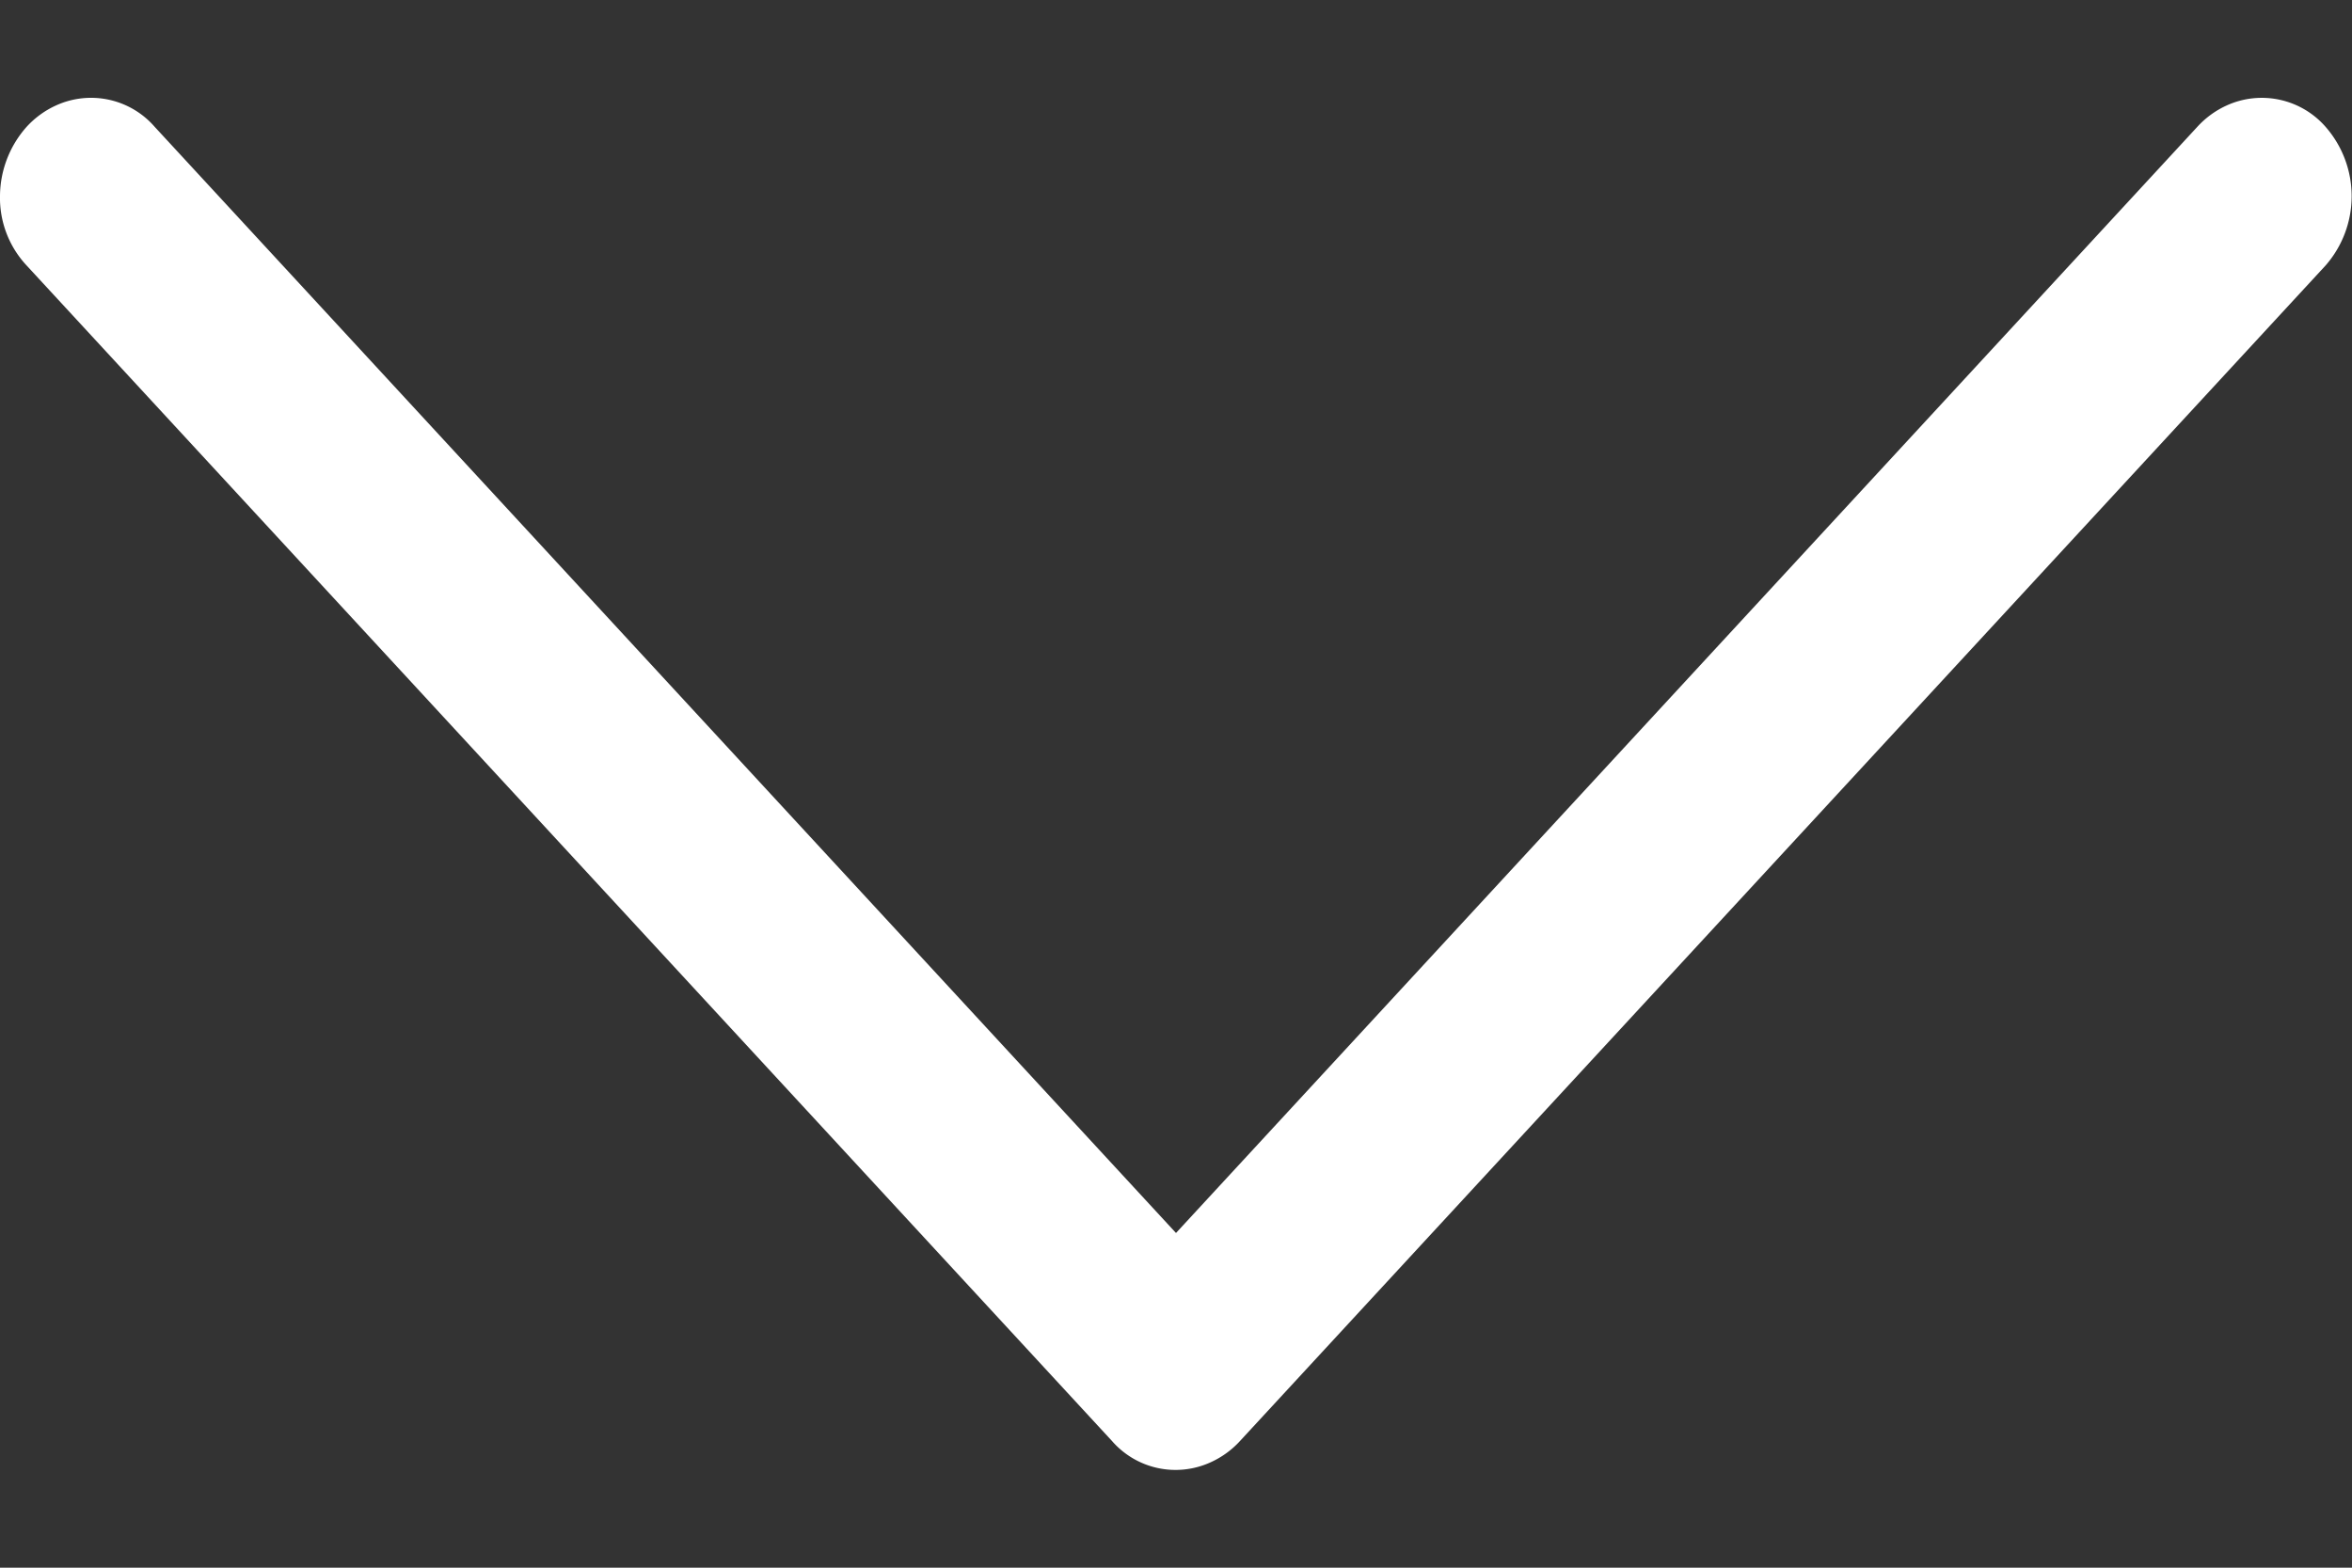 <svg width="12" height="8" fill="none" xmlns="http://www.w3.org/2000/svg"><rect width="100%" height="100%" fill="#333333" stroke="none"/><path fill-rule="evenodd" clip-rule="evenodd" d="M.136.647a.461.461 0 01.15-.109.43.43 0 01.503.109L6 6.292 11.211.647a.461.461 0 01.15-.109.432.432 0 01.504.109.537.537 0 010 .708L6.327 7.353a.46.46 0 01-.15.109.43.43 0 01-.504-.109L.136 1.355A.505.505 0 010 1 .536.536 0 01.136.647z" fill="#ffffff"/></svg>
